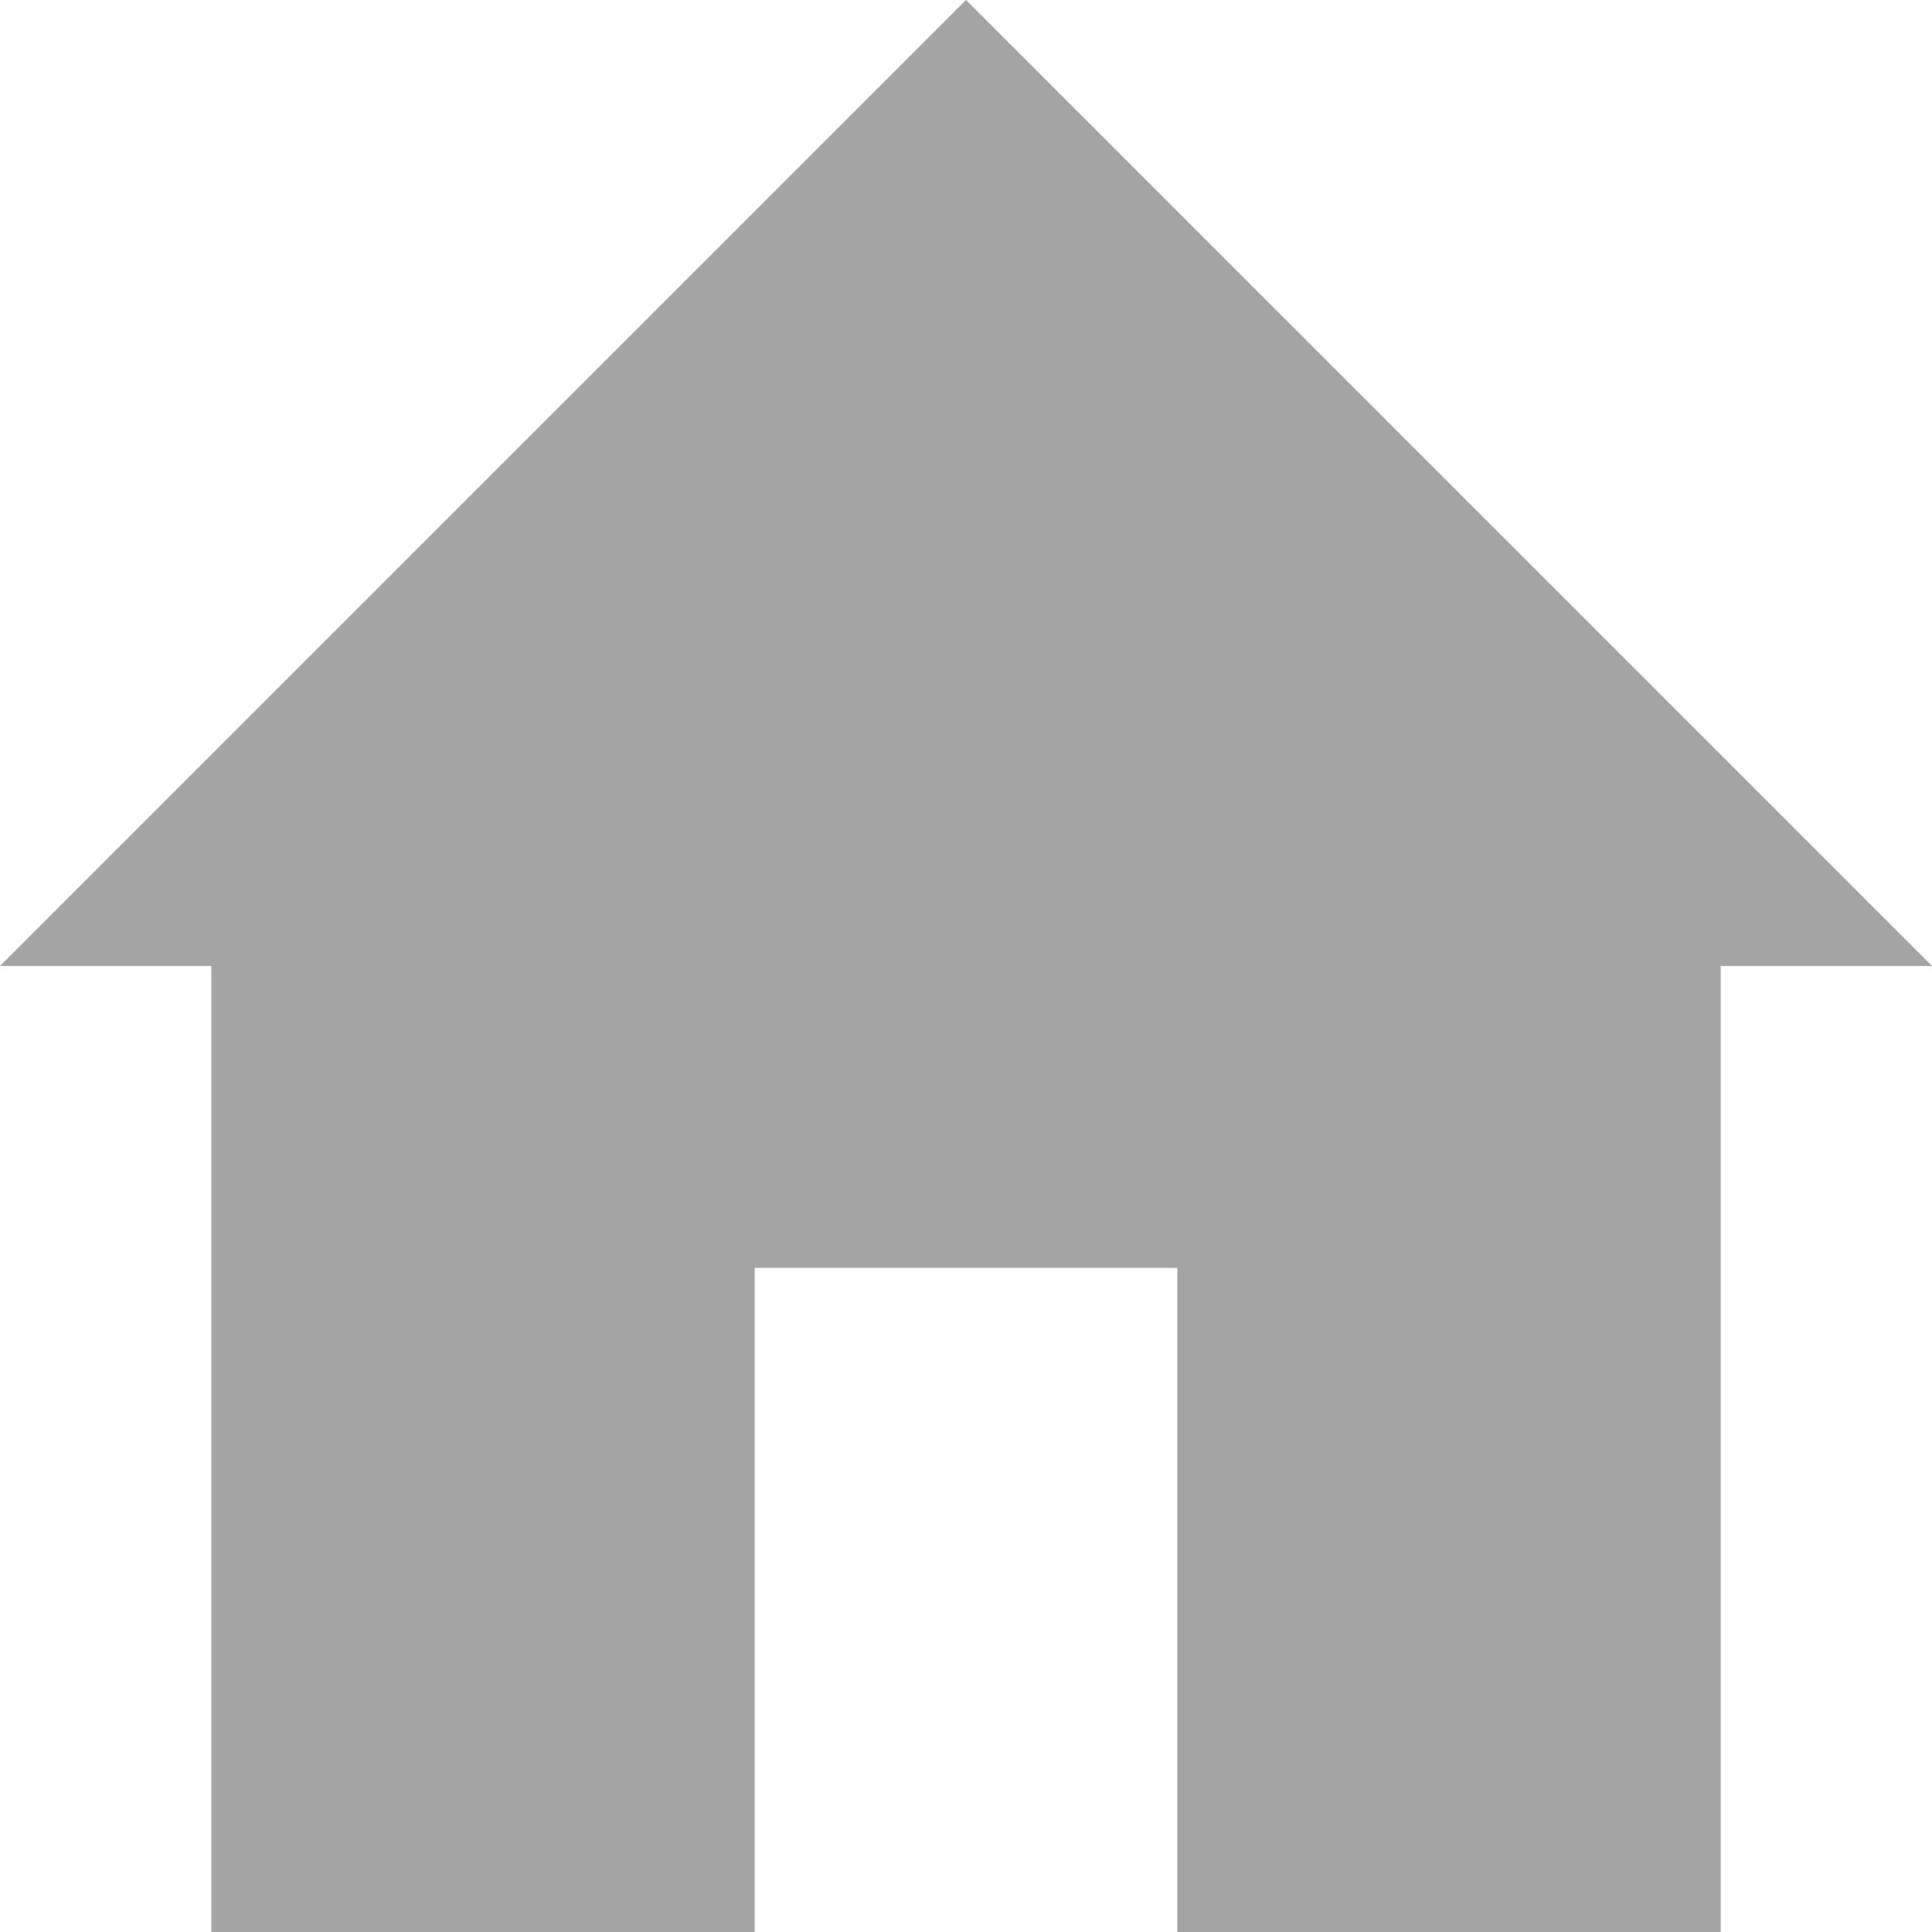 <svg xmlns="http://www.w3.org/2000/svg" xmlns:xlink="http://www.w3.org/1999/xlink" width="24" height="24" viewBox="0 0 24 24">
  <defs>
    <clipPath id="clip-ico_home">
      <rect width="24" height="24"/>
    </clipPath>
  </defs>
  <g id="ico_home" clip-path="url(#clip-ico_home)">
    <path id="ico_home-2" data-name="ico_home" d="M12,0,0,12H2.625V24h6.75V15.75h5.25V24h6.75V12H24Z" fill="#a4a4a4"/>
  </g>
</svg>
